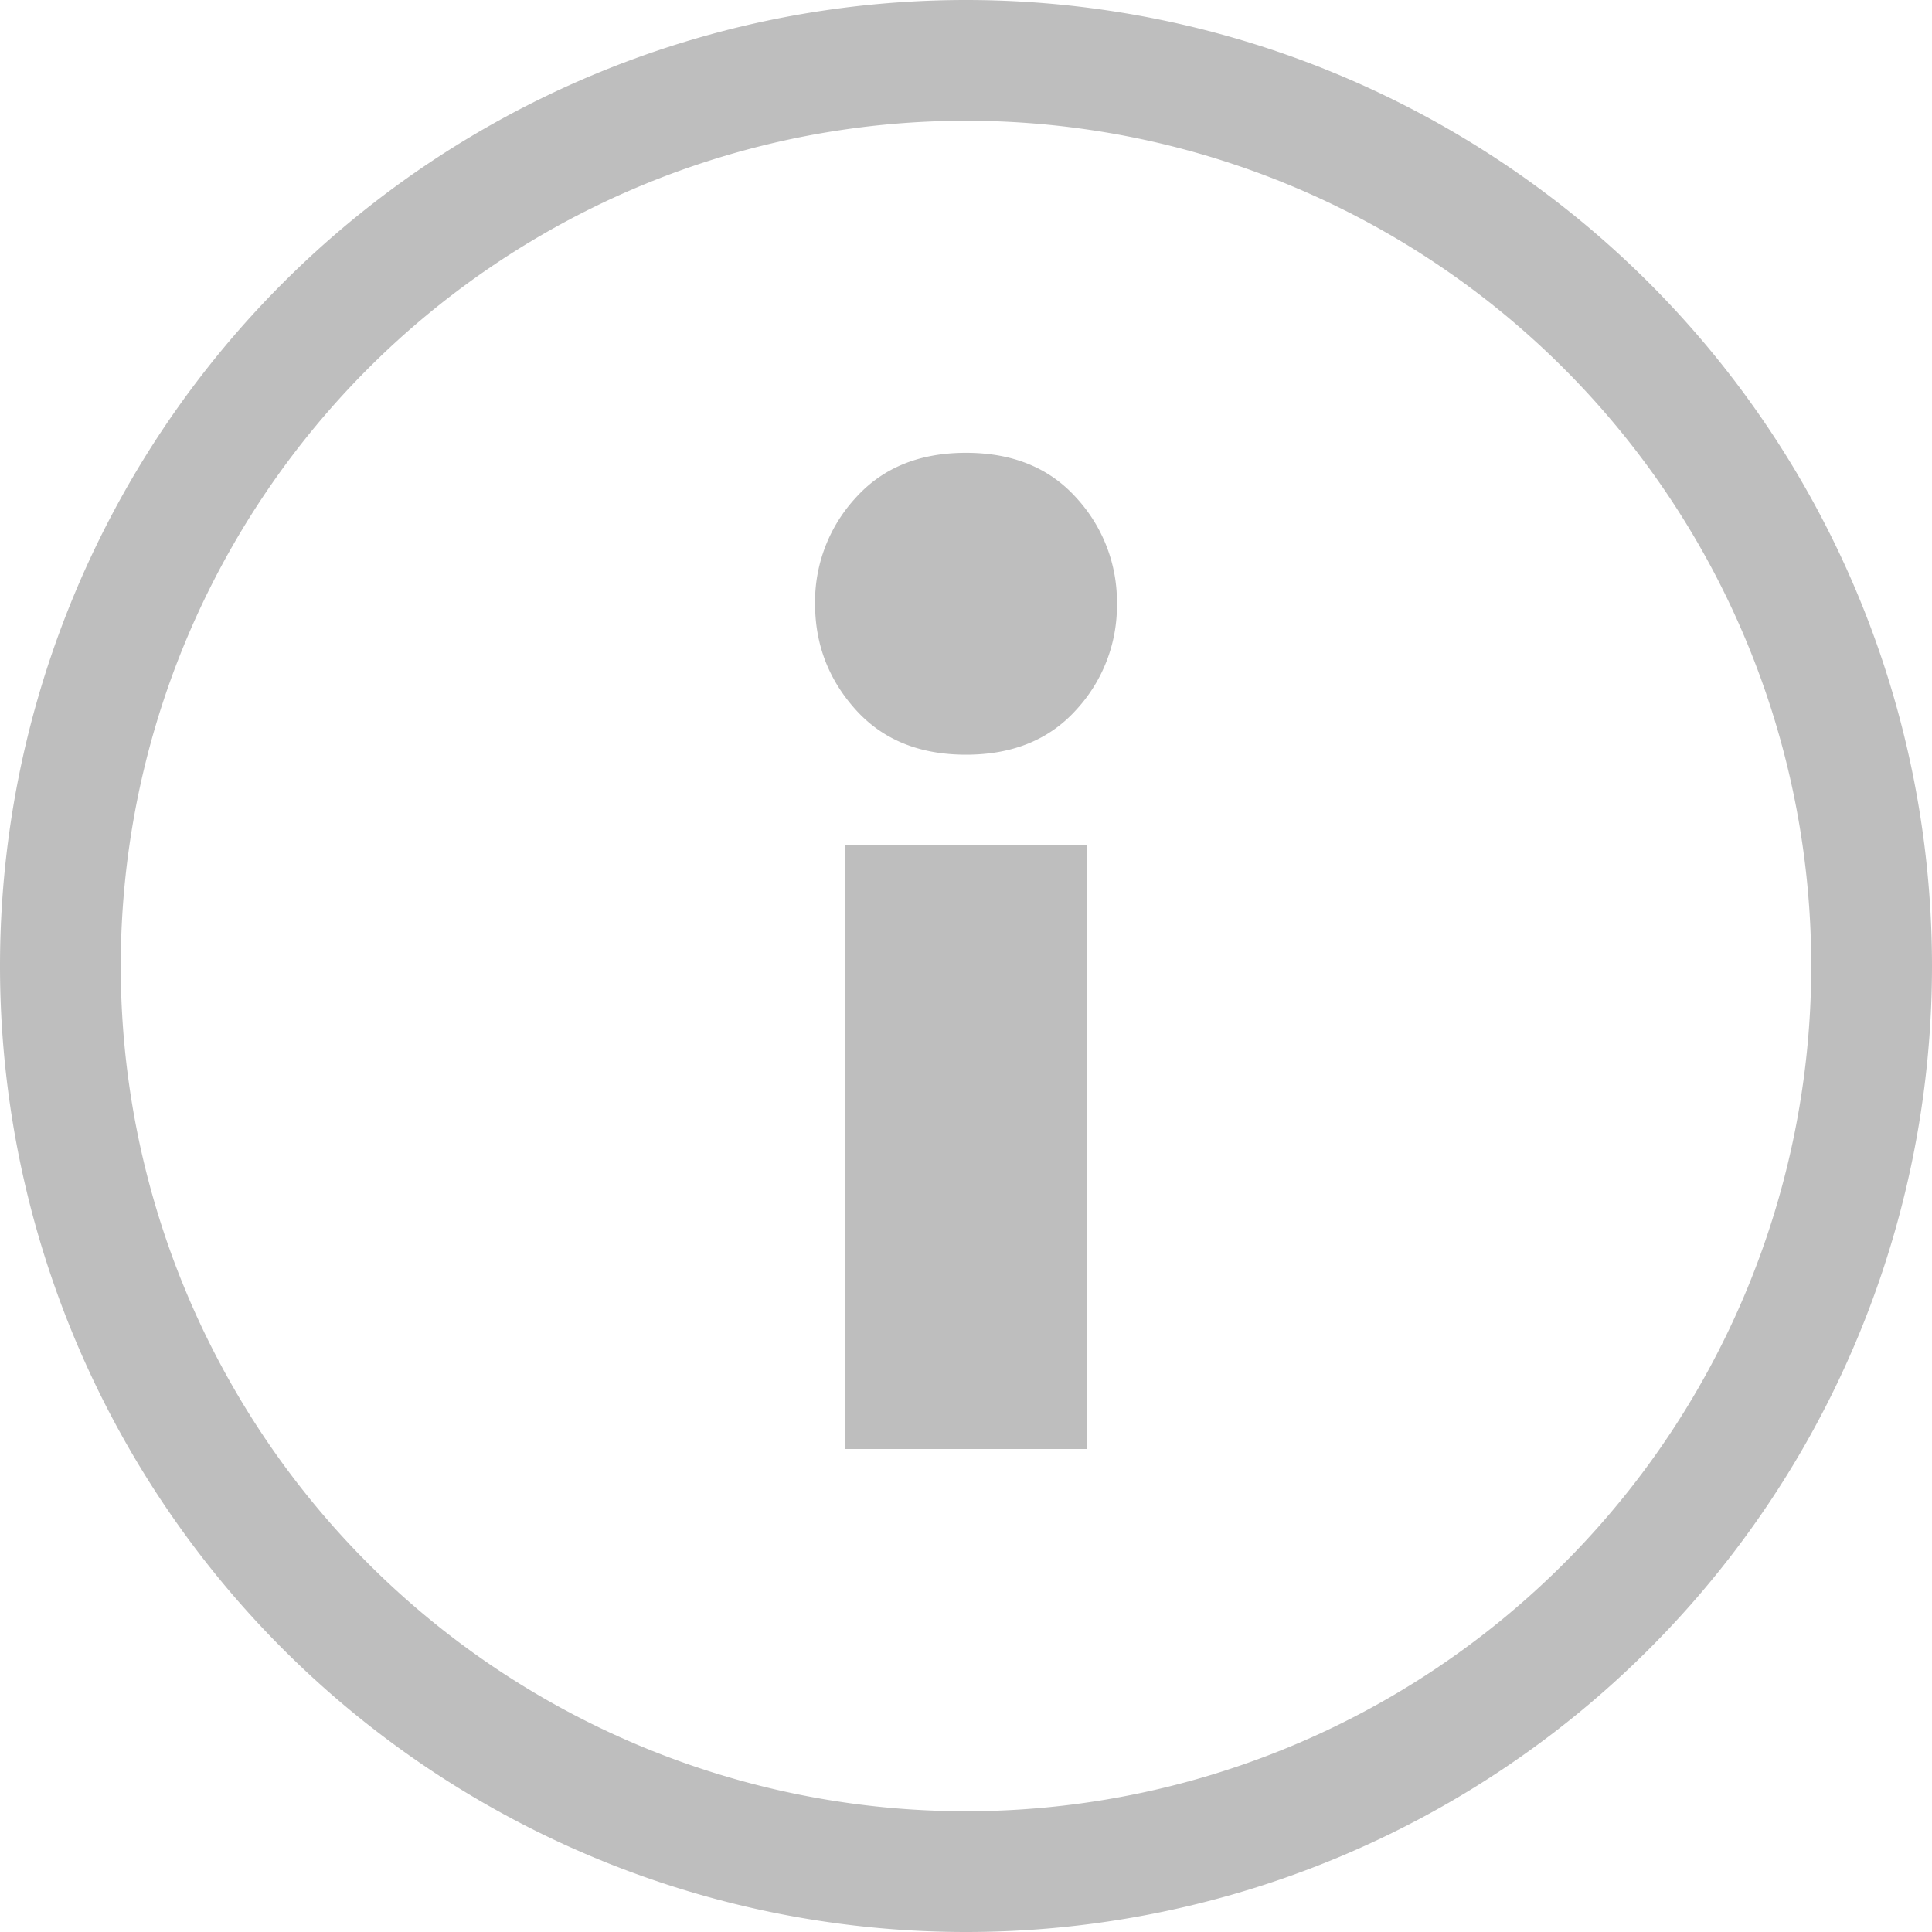 <svg height="16" width="16" xmlns="http://www.w3.org/2000/svg">
    <g fill="#bebebe">
        <path d="M8 16a8 8 0 0 1-8-8 8 8 0 0 1 8-8 8 8 0 0 1 8 8 8 8 0 0 1-8 8zm0-1a7 7 0 0 0 7-7 7 7 0 0 0-7-7 7 7 0 0 0-7 7 7 7 0 0 0 7 7z"/>
        <path d="M8 3.75c-.386 0-.69.124-.914.373A1.27 1.27 0 0 0 6.75 5c0 .336.112.628.336.877.224.249.528.373.914.373s.69-.124.914-.373A1.27 1.27 0 0 0 9.25 5a1.27 1.27 0 0 0-.336-.877C8.69 3.874 8.386 3.75 8 3.75zM7 7v5h2V7z" style="line-height:1000%;-inkscape-font-specification:Ubuntu" font-weight="400" font-family="Ubuntu" letter-spacing="0" word-spacing="0"/>
    </g>
</svg>
